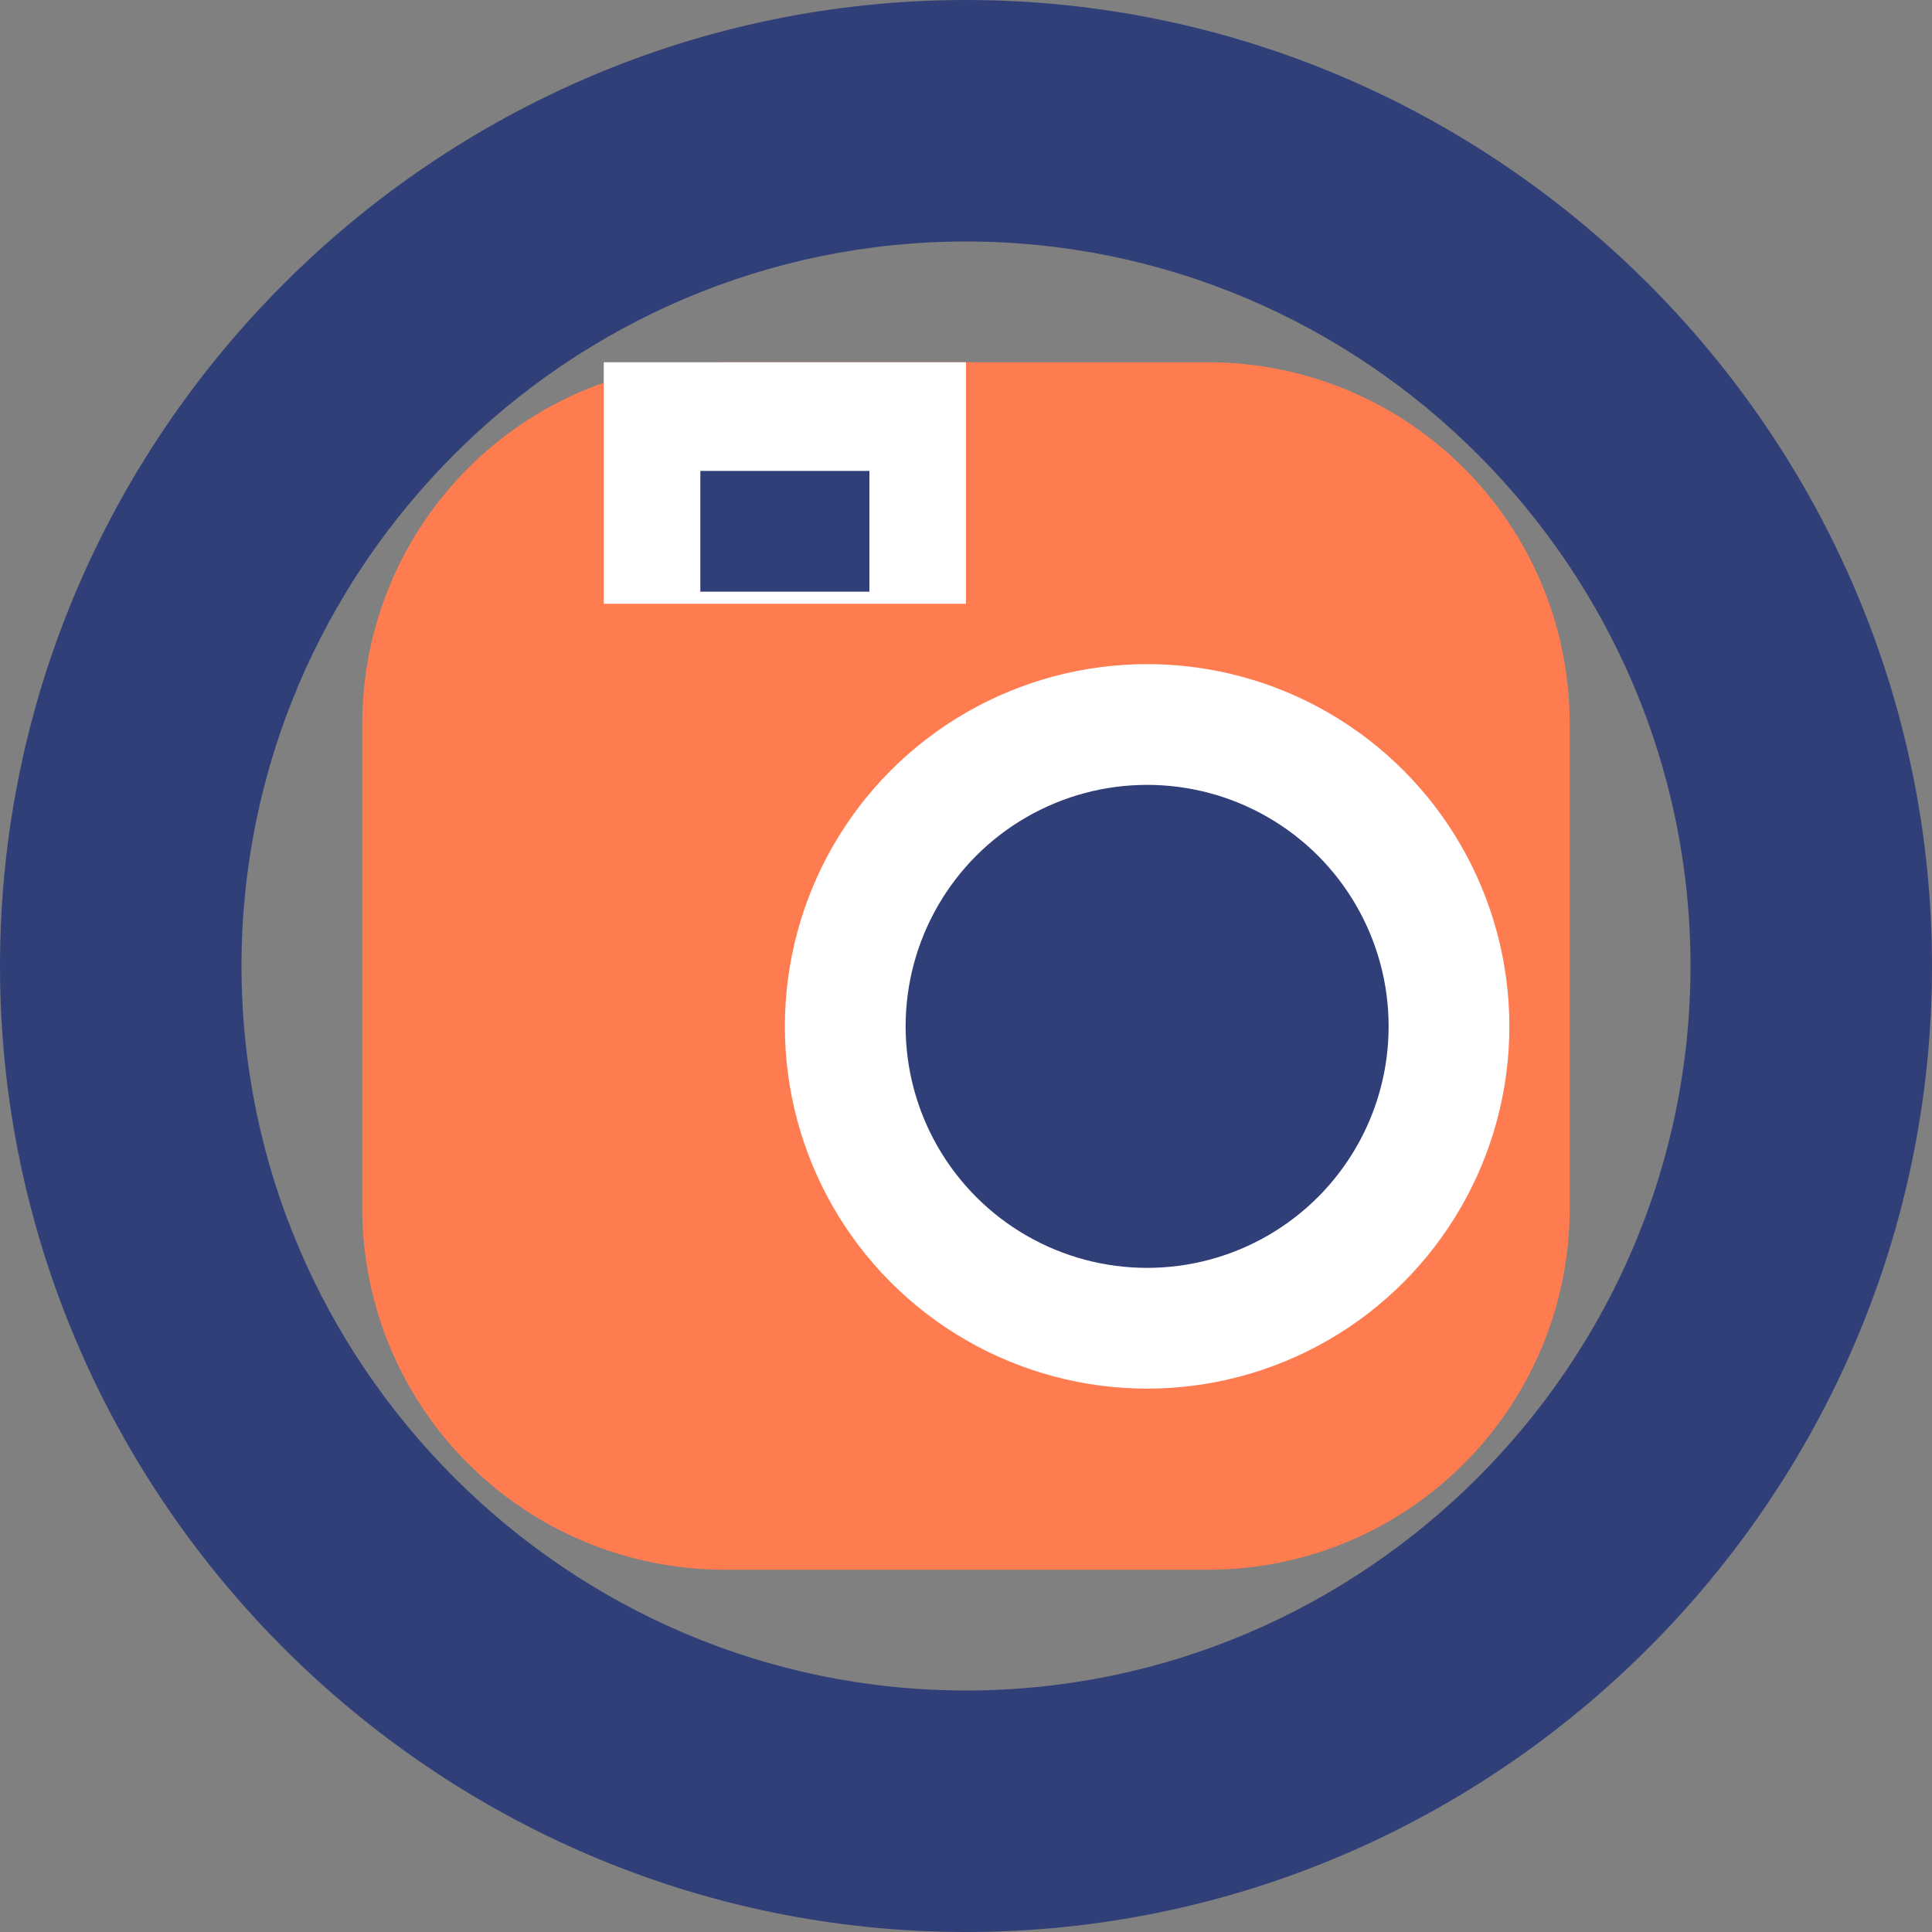<svg xmlns="http://www.w3.org/2000/svg" viewBox="0 0 16 16">
  <rect x="0" y="0" width="16" height="16" fill="#808080" stroke="none"/>
  <g fill="none">
    <path fill="#FF7C50" stroke="#FF7C50" stroke-width="2" d="M4,5.998 C4,4.895 4.887,4 5.998,4 L10.002,4 C11.105,4 12,4.887 12,5.998 L12,10.002 C12,11.105 11.109,12 10.001,12 L7.365,12 L6.006,12 C4.898,12 4,11.113 4,10.002 L4,5.998 Z"/>
    <path fill="#313F78" d="M8,0 C3.6,0 0,3.6 0,8 C0,12.4 3.6,16 8,16 C12.4,16 16,12.4 16,8 C16,3.6 12.4,0 8,0 L8,0 Z M8,14 C4.7,14 2,11.3 2,8 C2,4.7 4.7,2 8,2 C11.3,2 14,4.7 14,8 C14,11.3 11.3,14 8,14 L8,14 Z"/>
    <circle cx="9.5" cy="8.5" r="2.5" fill="#313F78" stroke="#FFF"/>
    <rect width="3" height="2" x="5" y="3" fill="#FFF"/>
    <rect width="1.4" height="1" x="5.8" y="3.9" fill="#313F78"/>
  </g>
</svg>
